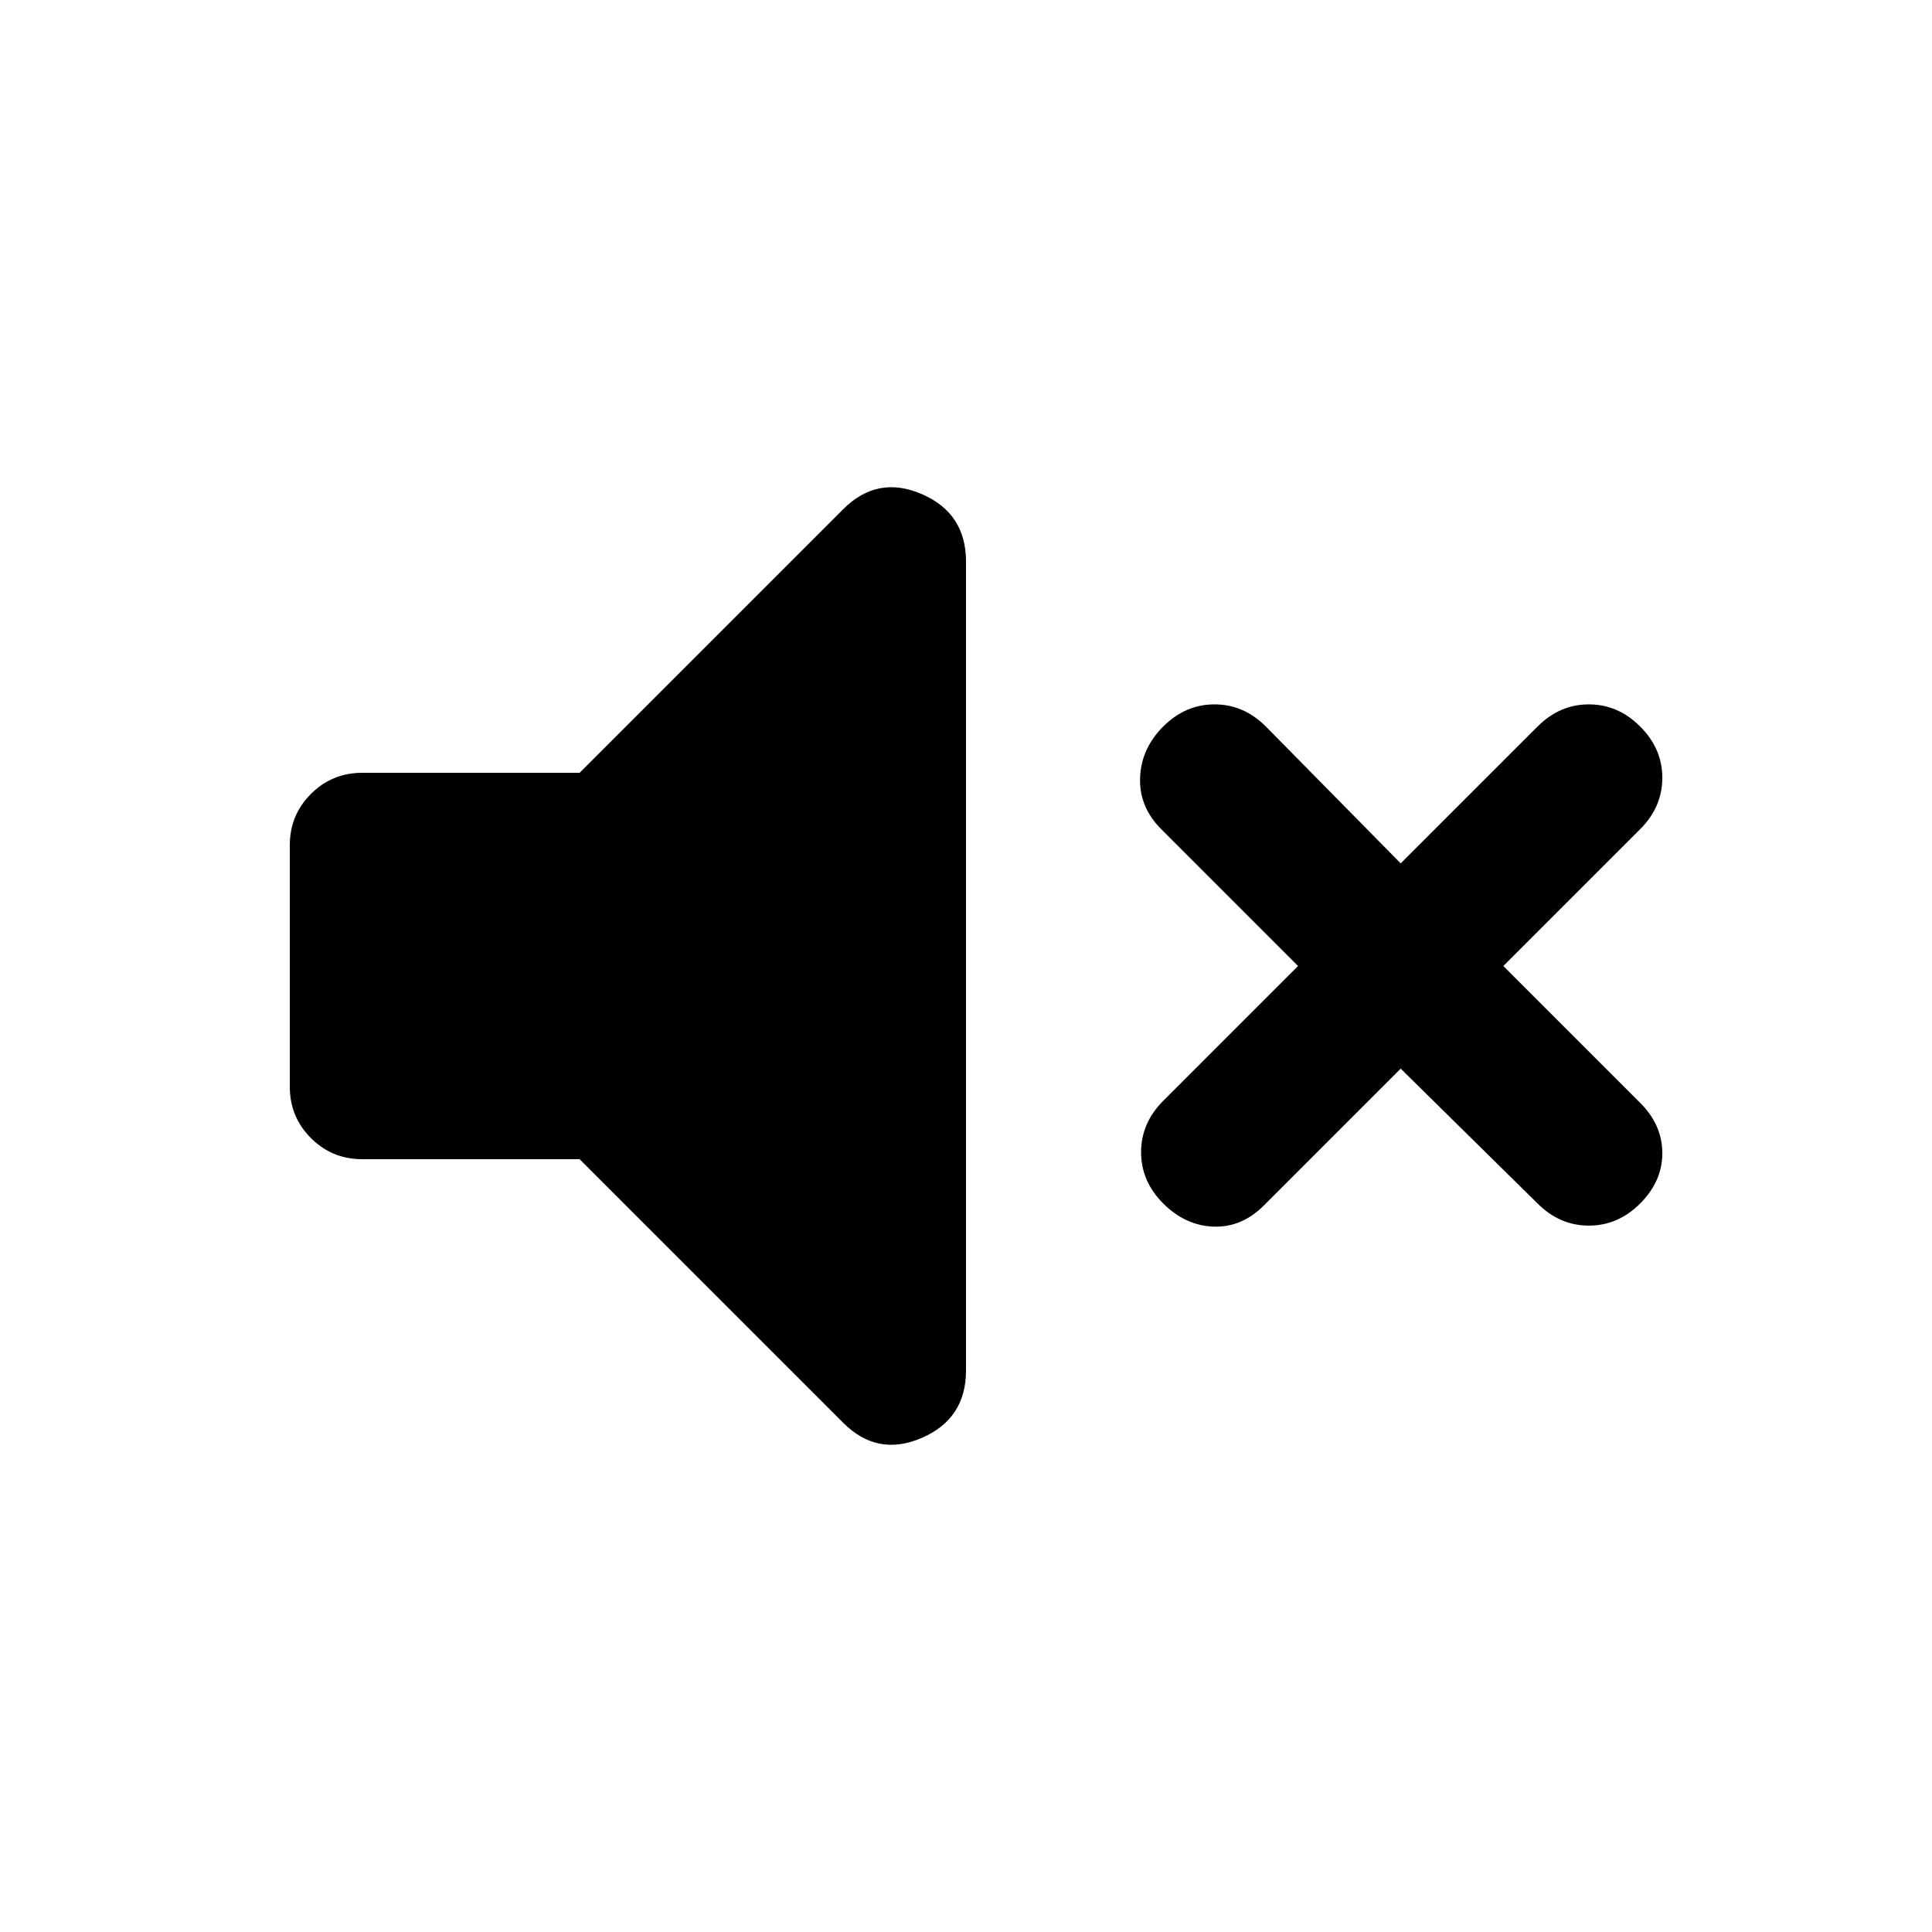 <svg xmlns="http://www.w3.org/2000/svg" height="20" viewBox="0 -960 960 960" width="20"><path d="m696-429-68 68q-11 11-25 10.5T578-362q-11-11-11-25.5t11-25.5l67-67-68-68q-11-11-10.5-25.5T578-599q11-11 25.5-11t25.5 11l67 68 68-68q11-11 25.5-11t25.5 11q11 11 11 25.5T815-548l-68 68 68 68q11 11 11 25t-11 25q-11 11-25.5 11T764-362l-68-67Zm-408 45H180q-15 0-25.5-10.5T144-420v-120q0-15 10.5-25.5T180-576h108l131-131q17-17 39-7.5t22 33.5v402q0 24-22 33.5t-39-7.5L288-384Z"/></svg>